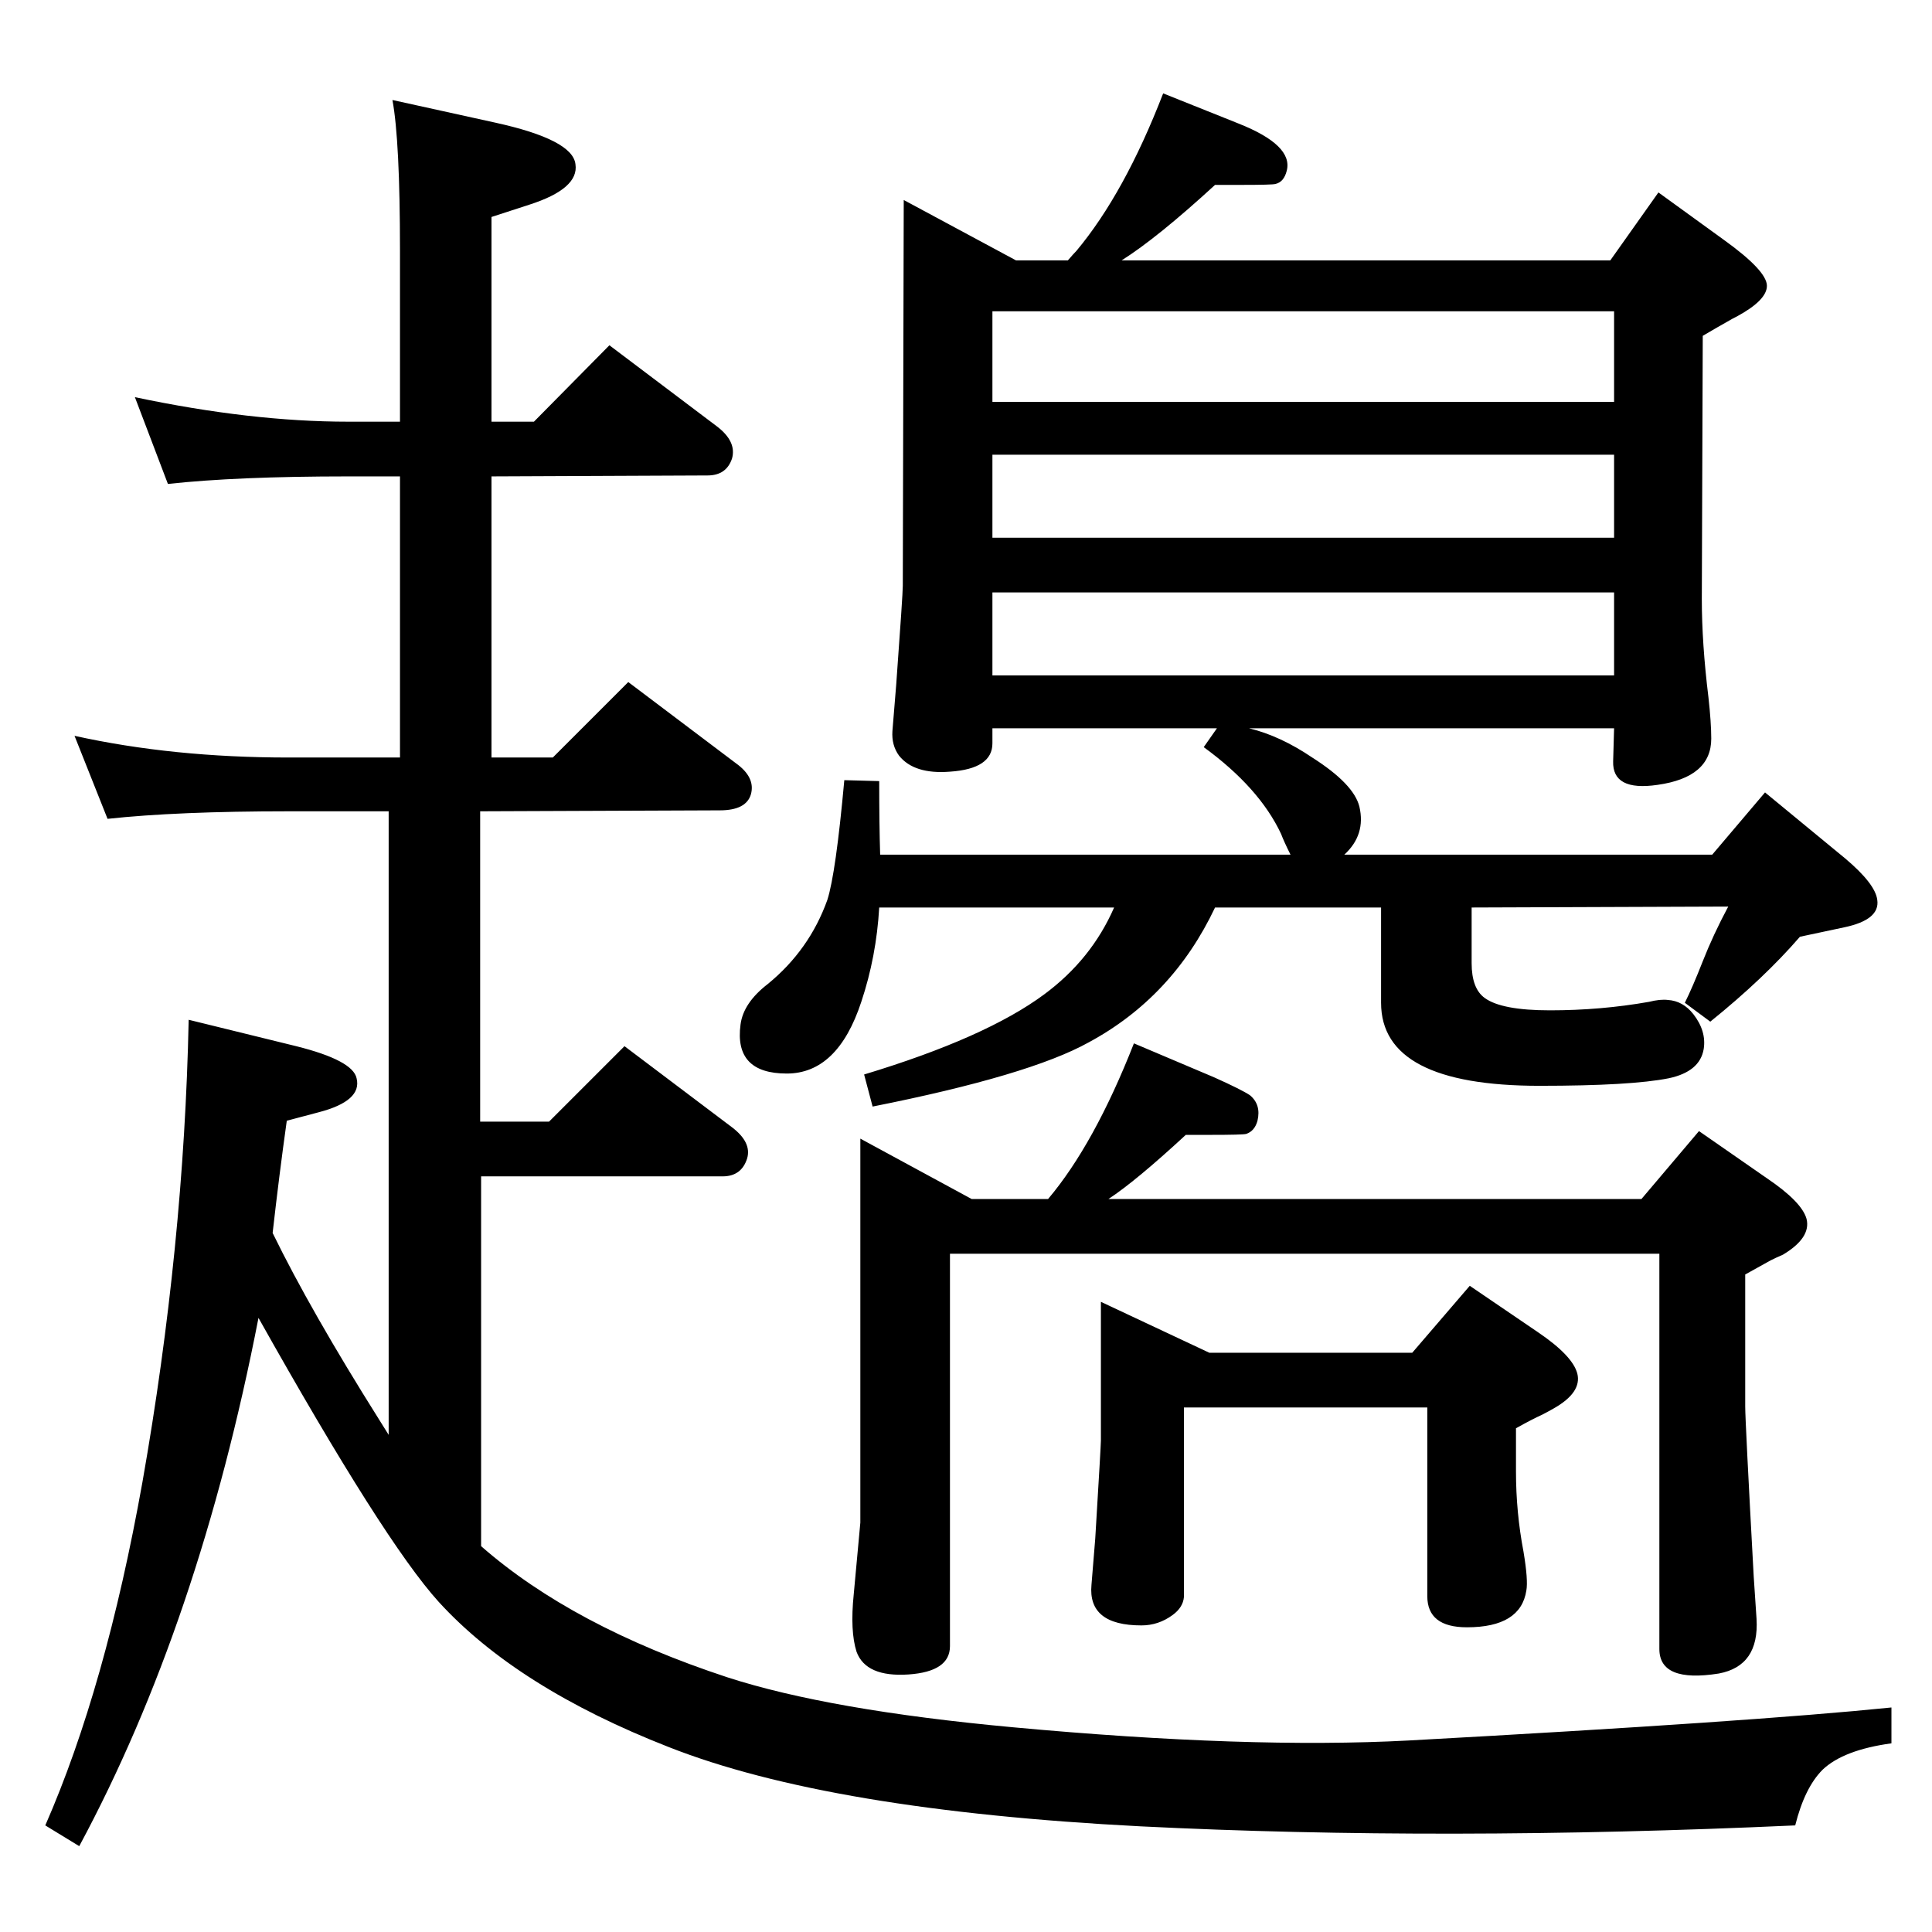 <?xml version="1.0" standalone="no"?>
<!DOCTYPE svg PUBLIC "-//W3C//DTD SVG 1.1//EN" "http://www.w3.org/Graphics/SVG/1.1/DTD/svg11.dtd" >
<svg xmlns="http://www.w3.org/2000/svg" xmlns:xlink="http://www.w3.org/1999/xlink" version="1.1" viewBox="0 -449 2048 2048">
  <g transform="matrix(1 0 0 -1 0 1599)">
   <path fill="currentColor"
d="M1111 777q49 58 91 165l85 -36q29 -13 38 -19q12 -10 8 -27q-3 -11 -12 -14q-4 -1 -38 -1h-26q-53 -49 -82 -68h565l61 72l72 -50q37 -25 42 -43q5 -20 -25 -38q-7 -3 -13 -6l-27 -15v-140q0 -15 9 -180l3 -45q3 -50 -40 -58q-63 -10 -63 26v419h-752v-416q0 -27 -44 -30
q-45 -3 -55 24q-7 22 -3 61l7 76v67v340l118 -64h81zM510 409q97 -85 261 -139q108 -35 303 -53q249 -23 419 -14q365 20 512 35v-38q-51 -7 -73 -28q-19 -19 -29 -59q-373 -17 -694 -1q-330 17 -500 84q-161 63 -244 154q-58 64 -191 301q-63 -324 -190 -560l-36 22
q64 146 103 364q44 250 49 490l114 -28q60 -15 64 -34q6 -24 -40 -36l-34 -9q-8 -57 -15 -119q40 -82 113 -198l10 -16v661h-106q-118 0 -192 -8l-35 88q104 -23 227 -23h118v298h-55q-118 0 -191 -8l-35 92q123 -26 226 -26h55v181q0 117 -8 160l109 -24q82 -18 85 -44
q4 -26 -49 -43l-40 -13v-217h45l80 81l114 -86q21 -16 16 -34q-6 -18 -26 -18l-229 -1v-298h65l80 80l114 -86q21 -15 16 -33q-5 -17 -33 -17l-254 -1v-329h73l80 80l114 -86q21 -16 16 -33q-6 -19 -26 -19h-256v-392zM1132 1772q6 7 9 10q51 61 92 167l80 -32
q58 -23 51 -50q-3 -12 -12 -14q-3 -1 -37 -1h-27q-61 -56 -99 -80h518l51 72l69 -50q46 -33 46 -49q0 -15 -31 -32q-6 -3 -11 -6q-9 -5 -26 -15l-1 -279q0 -47 7 -104q3 -27 3 -44q0 -41 -57 -49q-48 -7 -47 25l1 35h-387q33 -8 67 -31q44 -28 50 -52q7 -30 -16 -51h390
l56 66l85 -70q32 -27 34 -44q3 -21 -35 -29l-47 -10q-38 -44 -95 -90l-27 20q8 16 19 44t27 58l-272 -1v-59q0 -27 14 -37q18 -13 69 -13q54 0 105 9q12 3 20 2q16 -1 27 -15q14 -18 11 -37q-4 -24 -37 -31q-40 -8 -137 -8q-168 0 -168 88v101h-176q-45 -95 -134 -143
q-63 -35 -229 -68l-9 34q129 39 191 85q50 37 74 92h-249q-3 -52 -19 -100q-25 -76 -79 -76q-56 0 -49 52q3 23 29 43q44 36 63 89q9 28 18 127l37 -1q0 -46 1 -78h435q-7 14 -10 22q-23 49 -82 92l14 20h-238v-16q0 -27 -45 -30q-38 -3 -54 17q-8 11 -7 26l4 49q7 96 7 105
l1 409l119 -64h55zM1052 1622h659v96h-659v-96zM1052 1478h659v88h-659v-88zM1052 1332h659v88h-659v-88zM1607 534v-46q0 -43 8 -85q5 -30 3 -41q-6 -39 -63 -39q-42 0 -42 33v200h-258v-181v-20q-1 -11 -12 -19q-15 -11 -33 -11q-57 0 -53 43l4 49q6 99 6 104v147l115 -54
h215l61 71l72 -49q37 -25 42 -44q5 -20 -25 -37q-7 -4 -13 -7q-9 -4 -27 -14z" />
  </g>

</svg>
